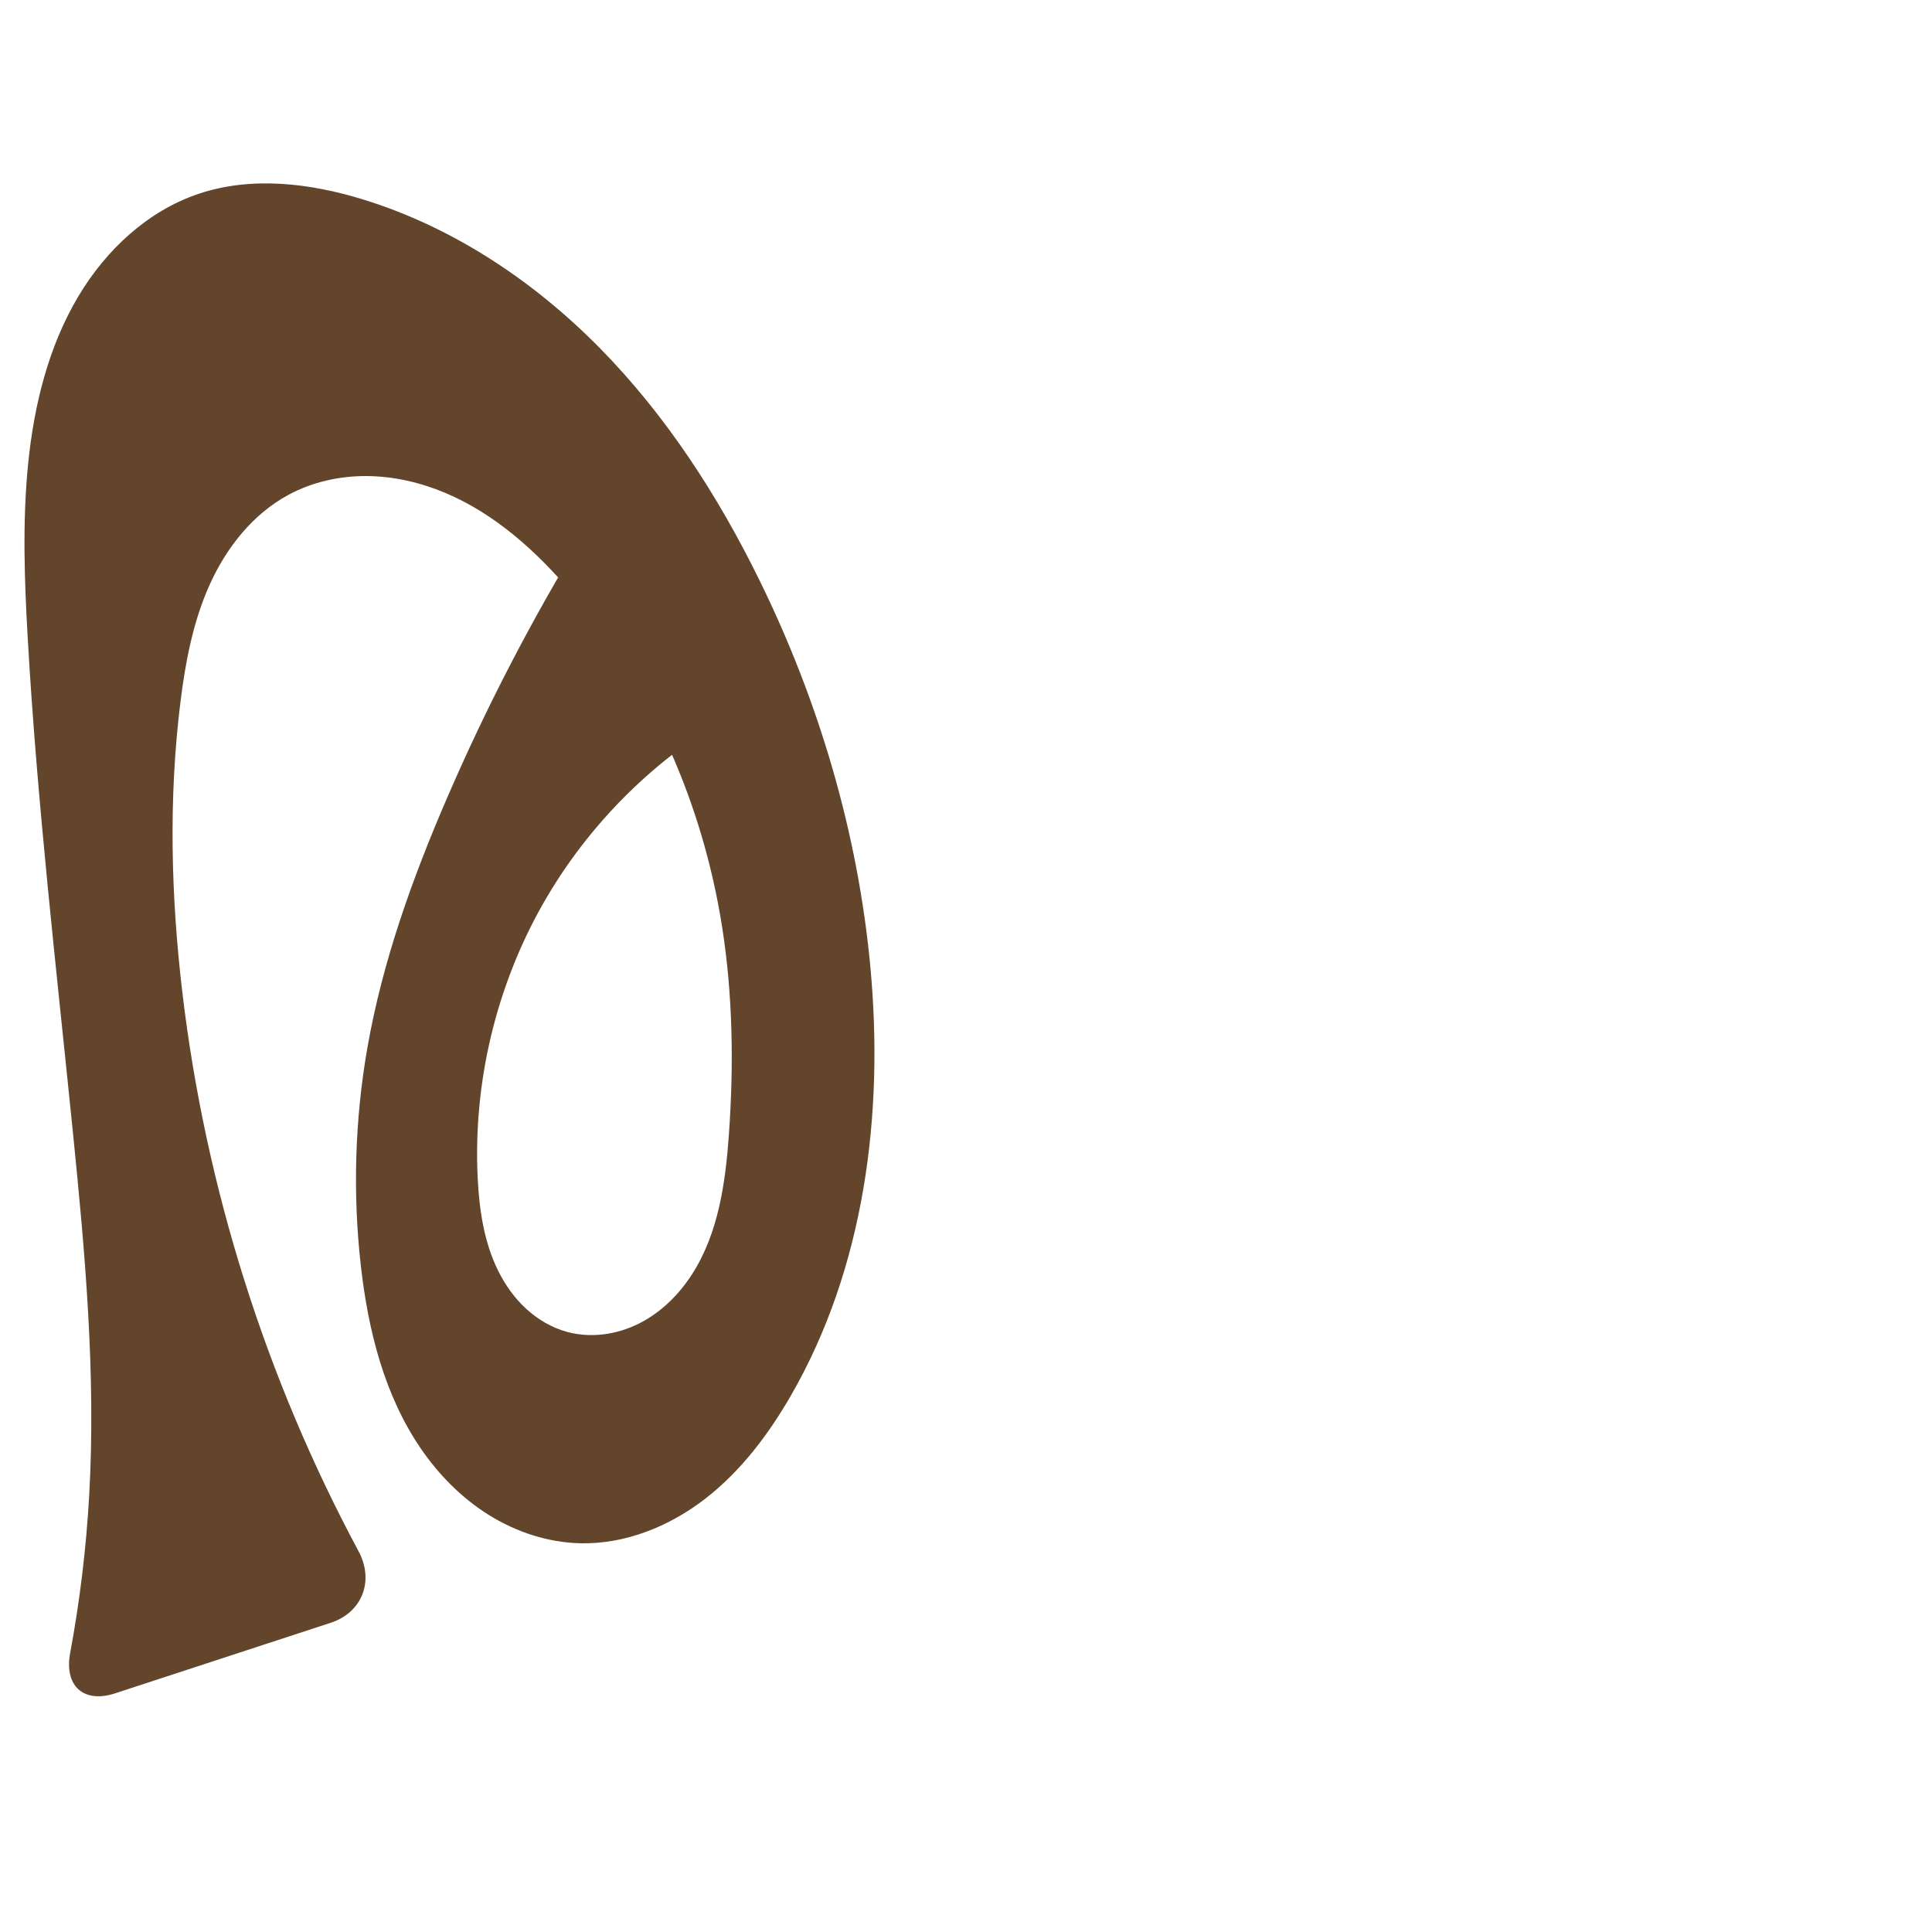 <?xml version="1.0" encoding="UTF-8" standalone="no"?>
<svg
   xmlns:dc="http://purl.org/dc/elements/1.1/"
   xmlns:cc="http://creativecommons.org/ns#"
   xmlns:rdf="http://www.w3.org/1999/02/22-rdf-syntax-ns#"
   xmlns:svg="http://www.w3.org/2000/svg"
   xmlns="http://www.w3.org/2000/svg"
   xmlns:sodipodi="http://sodipodi.sourceforge.net/DTD/sodipodi-0.dtd"
   xmlns:inkscape="http://www.inkscape.org/namespaces/inkscape"
   xml:space="preserve"
   width="1000"
   height="1000"
   version="1.1"
   style="clip-rule:evenodd;fill-rule:evenodd;image-rendering:optimizeQuality;shape-rendering:geometricPrecision;text-rendering:geometricPrecision"
   viewBox="0 0 1000 1000"
   id="svg10"
   sodipodi:docname="ര.svg"
   inkscape:version="1.0.2 (e86c870879, 2021-01-15)"><sodipodi:namedview
   pagecolor="#ffffff"
   bordercolor="#666666"
   borderopacity="1"
   objecttolerance="10"
   gridtolerance="10"
   guidetolerance="10"
   inkscape:pageopacity="0"
   inkscape:pageshadow="2"
   inkscape:window-width="1920"
   inkscape:window-height="1007"
   id="namedview12"
   showgrid="false"
   inkscape:zoom="0.84890884"
   inkscape:cx="166.27761"
   inkscape:cy="503.84988"
   inkscape:window-x="1920"
   inkscape:window-y="0"
   inkscape:window-maximized="1"
   inkscape:current-layer="svg10"
   showguides="true"
   inkscape:guide-bbox="true"
   inkscape:document-rotation="0"><sodipodi:guide
     position="0,1000"
     orientation="0,1"
     id="guide16"
     inkscape:label=""
     inkscape:locked="true"
     inkscape:color="rgb(0,0,255)" /><sodipodi:guide
     position="1763.312,2036.169"
     orientation="1000,0"
     id="guide18" /><sodipodi:guide
     position="0,200"
     orientation="0,1"
     id="guide20"
     inkscape:label="base"
     inkscape:locked="true"
     inkscape:color="rgb(0,0,255)" /><inkscape:grid
     type="xygrid"
     id="grid24"
     originx="-473.376"
     originy="-489.692" /><sodipodi:guide
     position="0,0"
     orientation="0,1"
     id="guide34"
     inkscape:label="bottom"
     inkscape:locked="true"
     inkscape:color="rgb(0,0,255)" /><sodipodi:guide
     position="225.051,1693.319"
     orientation="0,1"
     id="guide44"
     inkscape:label=""
     inkscape:locked="false"
     inkscape:color="rgb(0,0,255)" /><sodipodi:guide
     position="0,900"
     orientation="0,1"
     id="guide46"
     inkscape:label=""
     inkscape:locked="true"
     inkscape:color="rgb(0,0,255)" /><sodipodi:guide
     position="458.513,526.186"
     orientation="-1,0"
     id="guide841"
     inkscape:label="width"
     inkscape:locked="false"
     inkscape:color="rgb(0,0,255)" /></sodipodi:namedview>
 <defs
   id="defs4"><inkscape:path-effect
   effect="fillet_chamfer"
   id="path-effect850"
   is_visible="true"
   lpeversion="1"
   satellites_param="F,0,0,1,0,0,0,1 @ F,0,0,1,0,0,0,1 @ F,0,0,1,0,0,0,1 @ F,0,0,1,0,0,0,1 @ F,0,0,1,0,0,0,1 @ F,0,0,1,0,0,0,1 @ F,0,0,1,0,0,0,1 @ F,0,0,1,0,0,0,1 @ F,0,0,1,0,0,0,1 @ F,0,0,1,0,0,0,1 @ F,0,0,1,0,0,0,1 @ F,0,0,1,0,0,0,1 @ F,0,0,1,0,0,0,1 @ F,0,0,1,0,0,0,1 @ F,0,0,1,0,0,0,1 @ F,0,0,1,0,0,0,1 @ F,0,0,1,0,0,0,1 @ F,0,0,1,0,0,0,1 @ F,0,0,1,0,0,0,1 @ F,0,0,1,0,0,0,1 @ F,0,0,1,0,0,0,1 @ F,0,0,1,0,0,0,1 @ F,0,0,1,0,0,0,1 @ F,0,0,1,0,0,0,1 @ F,0,0,1,0,0,0,1 @ F,0,0,1,0,0,0,1 @ F,0,0,1,0,0,0,1 @ F,0,1,1,0,31.309,0,1 @ F,0,1,1,0,31.309,0,1 @ F,0,0,1,0,0,0,1 @ F,0,0,1,0,0,0,1 @ F,0,0,1,0,0,0,1 @ F,0,0,1,0,0,0,1 @ F,0,0,1,0,0,0,1 @ F,0,0,1,0,0,0,1 @ F,0,0,1,0,0,0,1 @ F,0,0,1,0,0,0,1 @ F,0,0,1,0,0,0,1"
   unit="px"
   method="auto"
   mode="F"
   radius="0"
   chamfer_steps="1"
   flexible="false"
   use_knot_distance="true"
   apply_no_radius="true"
   apply_with_radius="true"
   only_selected="true"
   hide_knots="false" /><inkscape:path-effect
   effect="fillet_chamfer"
   id="path-effect849"
   is_visible="true"
   lpeversion="1"
   satellites_param="F,0,0,1,0,0,0,1 @ F,0,0,1,0,0,0,1 @ F,0,0,1,0,0,0,1 @ F,0,0,1,0,0,0,1 @ F,0,0,1,0,0,0,1 @ F,0,0,1,0,0,0,1 @ F,0,0,1,0,0,0,1 @ F,0,0,1,0,0,0,1 @ F,0,0,1,0,0,0,1 @ F,0,0,1,0,0,0,1 @ F,0,0,1,0,0,0,1 @ F,0,0,1,0,0,0,1 @ F,0,0,1,0,0,0,1 @ F,0,0,1,0,0,0,1 @ F,0,0,1,0,0,0,1 @ F,0,0,1,0,0,0,1 @ F,0,0,1,0,0,0,1 @ F,0,0,1,0,0,0,1 @ F,0,0,1,0,0,0,1 @ F,0,0,1,0,0,0,1 @ F,0,0,1,0,0,0,1 @ F,0,0,1,0,0,0,1 @ F,0,0,1,0,0,0,1 @ F,0,0,1,0,0,0,1 @ F,0,0,1,0,0,0,1 @ F,0,0,1,0,0,0,1 @ F,0,0,1,0,0,0,1 @ F,0,0,1,0,0,0,1 @ F,0,0,1,0,0,0,1 @ F,0,0,1,0,0,0,1 @ F,0,0,1,0,0,0,1 @ F,0,0,1,0,0,0,1 @ F,0,0,1,0,0,0,1 @ F,0,0,1,0,0,0,1 @ F,0,0,1,0,0,0,1 @ F,0,0,1,0,0,0,1 @ F,0,0,1,0,0,0,1 @ F,0,0,1,0,0,0,1 @ F,0,0,1,0,0,0,1 @ F,0,0,1,0,0,0,1"
   unit="px"
   method="auto"
   mode="F"
   radius="0"
   chamfer_steps="1"
   flexible="false"
   use_knot_distance="true"
   apply_no_radius="true"
   apply_with_radius="true"
   only_selected="true"
   hide_knots="false" /><inkscape:path-effect
   effect="fillet_chamfer"
   id="path-effect848"
   is_visible="true"
   lpeversion="1"
   satellites_param="F,0,0,1,0,0,0,1 @ F,0,0,1,0,0,0,1 @ F,0,0,1,0,0,0,1 @ F,0,0,1,0,0,0,1 @ F,0,0,1,0,0,0,1 @ F,0,0,1,0,0,0,1 @ F,0,0,1,0,0,0,1 @ F,0,0,1,0,0,0,1 @ F,0,0,1,0,0,0,1 @ F,0,0,1,0,0,0,1 @ F,0,0,1,0,0,0,1 @ F,0,0,1,0,0,0,1 @ F,0,0,1,0,0,0,1 @ F,0,0,1,0,0,0,1 @ F,0,0,1,0,0,0,1 @ F,0,0,1,0,0,0,1 @ F,0,0,1,0,0,0,1 @ F,0,0,1,0,0,0,1 @ F,0,0,1,0,0,0,1 @ F,0,0,1,0,0,0,1 @ F,0,0,1,0,0,0,1 @ F,0,0,1,0,0,0,1 @ F,0,0,1,0,0,0,1 @ F,0,0,1,0,0,0,1 @ F,0,0,1,0,0,0,1 @ F,0,0,1,0,0,0,1 @ F,0,0,1,0,0,0,1 @ F,0,0,1,0,49.863,0,1 @ F,0,0,1,0,36.71,0,1 @ F,0,0,1,0,0,0,1 @ F,0,1,1,0,0,0,1 @ F,0,0,1,0,0,0,1 @ F,0,0,1,0,0,0,1 @ F,0,0,1,0,0,0,1 @ F,0,0,1,0,0,0,1 @ F,0,0,1,0,0,0,1 @ F,0,0,1,0,0,0,1 @ F,0,0,1,0,0,0,1"
   unit="px"
   method="auto"
   mode="F"
   radius="0"
   chamfer_steps="1"
   flexible="false"
   use_knot_distance="true"
   apply_no_radius="true"
   apply_with_radius="true"
   only_selected="true"
   hide_knots="false" /><inkscape:path-effect
   effect="spiro"
   id="path-effect851"
   is_visible="true"
   lpeversion="1" />
  <style
   type="text/css"
   id="style2">
   <![CDATA[
    .fil0 {fill:#EF7F1A;fill-rule:nonzero}
   ]]>
  </style>
 <inkscape:path-effect
   effect="spiro"
   id="path-effect1214"
   is_visible="true"
   lpeversion="1" /><inkscape:path-effect
   effect="spiro"
   id="path-effect1195"
   is_visible="true"
   lpeversion="1" /><inkscape:path-effect
   effect="spiro"
   id="path-effect992"
   is_visible="true"
   lpeversion="1" /><inkscape:path-effect
   effect="spiro"
   id="path-effect1060"
   is_visible="true"
   lpeversion="1" /><inkscape:path-effect
   effect="spiro"
   id="path-effect1047"
   is_visible="true"
   lpeversion="1" /><inkscape:path-effect
   effect="spiro"
   id="path-effect1085"
   is_visible="true"
   lpeversion="1" /><inkscape:path-effect
   effect="spiro"
   id="path-effect1286"
   is_visible="true"
   lpeversion="1" /><inkscape:path-effect
   effect="spiro"
   id="path-effect1305"
   is_visible="true"
   lpeversion="1" /></defs>
 
<path
   id="path1210-6"
   style="display:inline;fill:#63452c;fill-rule:nonzero;stroke:none;stroke-width:2.101px;stroke-linecap:butt;stroke-linejoin:miter;stroke-opacity:1"
   d="m 450.513,500.646 c 7.084,76.148 -3.051,155.76 -41.308,221.98 -11.626,20.124 -25.937,39.034 -44.334,53.235 -18.397,14.201 -41.189,23.447 -64.424,22.934 -16.688,-0.369 -33.112,-5.756 -47.29,-14.564 -14.178,-8.808 -26.148,-20.96 -35.54,-34.758 -18.784,-27.597 -27.077,-61.069 -30.837,-94.24 -4.248,-37.484 -3.131,-75.575 3.35,-112.738 7.804,-44.752 23.278,-87.84 41.298,-129.541 20.314,-47.009 43.953,-92.581 70.681,-136.263 l 79.2,91.832 c -41.666,23.146 -76.78,57.94 -100.309,99.39 -24.309,42.826 -36.154,92.629 -33.747,141.815 0.804,16.423 3.255,33.083 10.51,47.839 3.628,7.378 8.449,14.21 14.492,19.785 6.043,5.574 13.329,9.867 21.26,12.033 12.259,3.349 25.67,1.431 37.045,-4.235 11.375,-5.666 20.77,-14.899 27.639,-25.591 13.739,-21.384 17.357,-47.604 19.127,-72.959 2.496,-35.734 1.98,-71.79 -3.609,-107.172 C 363.733,416.228 337.143,355.426 295.733,306.651 277.635,285.334 256.271,266.001 230.503,255.14 c -12.884,-5.431 -26.768,-8.655 -40.749,-8.734 -13.981,-0.079 -28.056,3.046 -40.367,9.673 -18.471,9.942 -32.174,27.312 -40.808,46.43 -8.634,19.118 -12.59,40.007 -15.177,60.824 -6.196,49.845 -4.93,100.436 0.978,150.316 11.961,100.992 43.121,199.665 91.208,289.268 8.176,15.235 2.015,31.652 -14.419,37.03 l -111.569,36.512 c -16.434,5.378 -26.445,-3.893 -23.282,-20.891 5.006,-26.906 8.297,-54.13 9.84,-81.454 3.537,-62.626 -2.094,-125.378 -8.401,-187.786 -8.601,-85.095 -18.475,-170.107 -23.377,-255.495 -1.742,-30.345 -2.852,-60.846 0.212,-91.086 3.057,-30.178 10.469,-60.389 26.001,-86.443 14.231,-23.873 35.791,-44.093 62.131,-52.96 27.41,-9.227 57.659,-5.608 85.293,2.924 46.557,14.374 88.342,42.244 122.517,76.974 34.175,34.73 61,76.185 82.481,119.92 30.819,62.747 51.023,130.877 57.498,200.483 z"
   sodipodi:nodetypes="aaaaaaccaaaaaaaaaccsasaaaaaa"
   inkscape:original-d="m 450.51254,500.64587 c 3.58558,75.17824 -0.57191,158.69352 -41.30755,221.98042 -23.9549,37.21634 -64.96388,82.56684 -108.75835,76.1686 -60.39658,-8.82376 -94.4671,-85.62333 -113.66713,-143.56264 -11.8262,-35.68754 -2.97912,-75.67888 3.35044,-112.73824 7.63022,-44.67465 23.9181,-87.68431 41.29796,-129.54103 19.62178,-47.25604 70.68101,-136.2627 70.68101,-136.2627 l 79.20025,91.83185 c 0,0 -77.25647,58.3518 -100.30931,99.39041 -23.79794,42.36505 -40.82865,93.74208 -33.74655,141.81477 4.47521,30.3774 15.65201,77.23481 46.26163,79.65669 44.07033,3.48691 69.68757,-60.89385 83.81202,-102.78481 11.4203,-33.87087 4.49859,-72.35969 -3.60942,-107.17232 C 359.38468,417.88713 342.40486,349.2458 295.73337,306.65069 257.61082,271.85783 197.3464,237.00647 149.3868,256.07868 111.91242,270.9812 102.88162,324.13374 93.40157,363.3325 c -11.778483,48.70247 -7.281235,100.8952 0.9777,150.31638 18.35135,109.81387 106.5454,316.56088 106.5454,316.56088 L 29.844606,886.19798 C 50.750918,854.32387 44.781437,811.84457 46.158661,774.11502 48.447543,711.41026 42.013209,648.8422 37.757292,586.32892 31.948468,501.00568 17.336476,416.17577 14.380657,330.83389 c -1.050962,-30.34391 -4.243023,-61.05253 0.211623,-91.08607 4.41466,-29.76395 9.547439,-61.25031 26.000554,-86.44311 14.88038,-22.78465 36.437813,-43.99287 62.131156,-52.96049 26.85874,-9.374364 59.08817,-8.14721 85.29294,2.92441 87.27595,36.87443 156.0883,115.74789 204.99794,196.89381 35.88845,59.54248 54.18563,131.04052 57.49767,200.48343 z"
   inkscape:path-effect="#path-effect1305;#path-effect850" /></svg>
